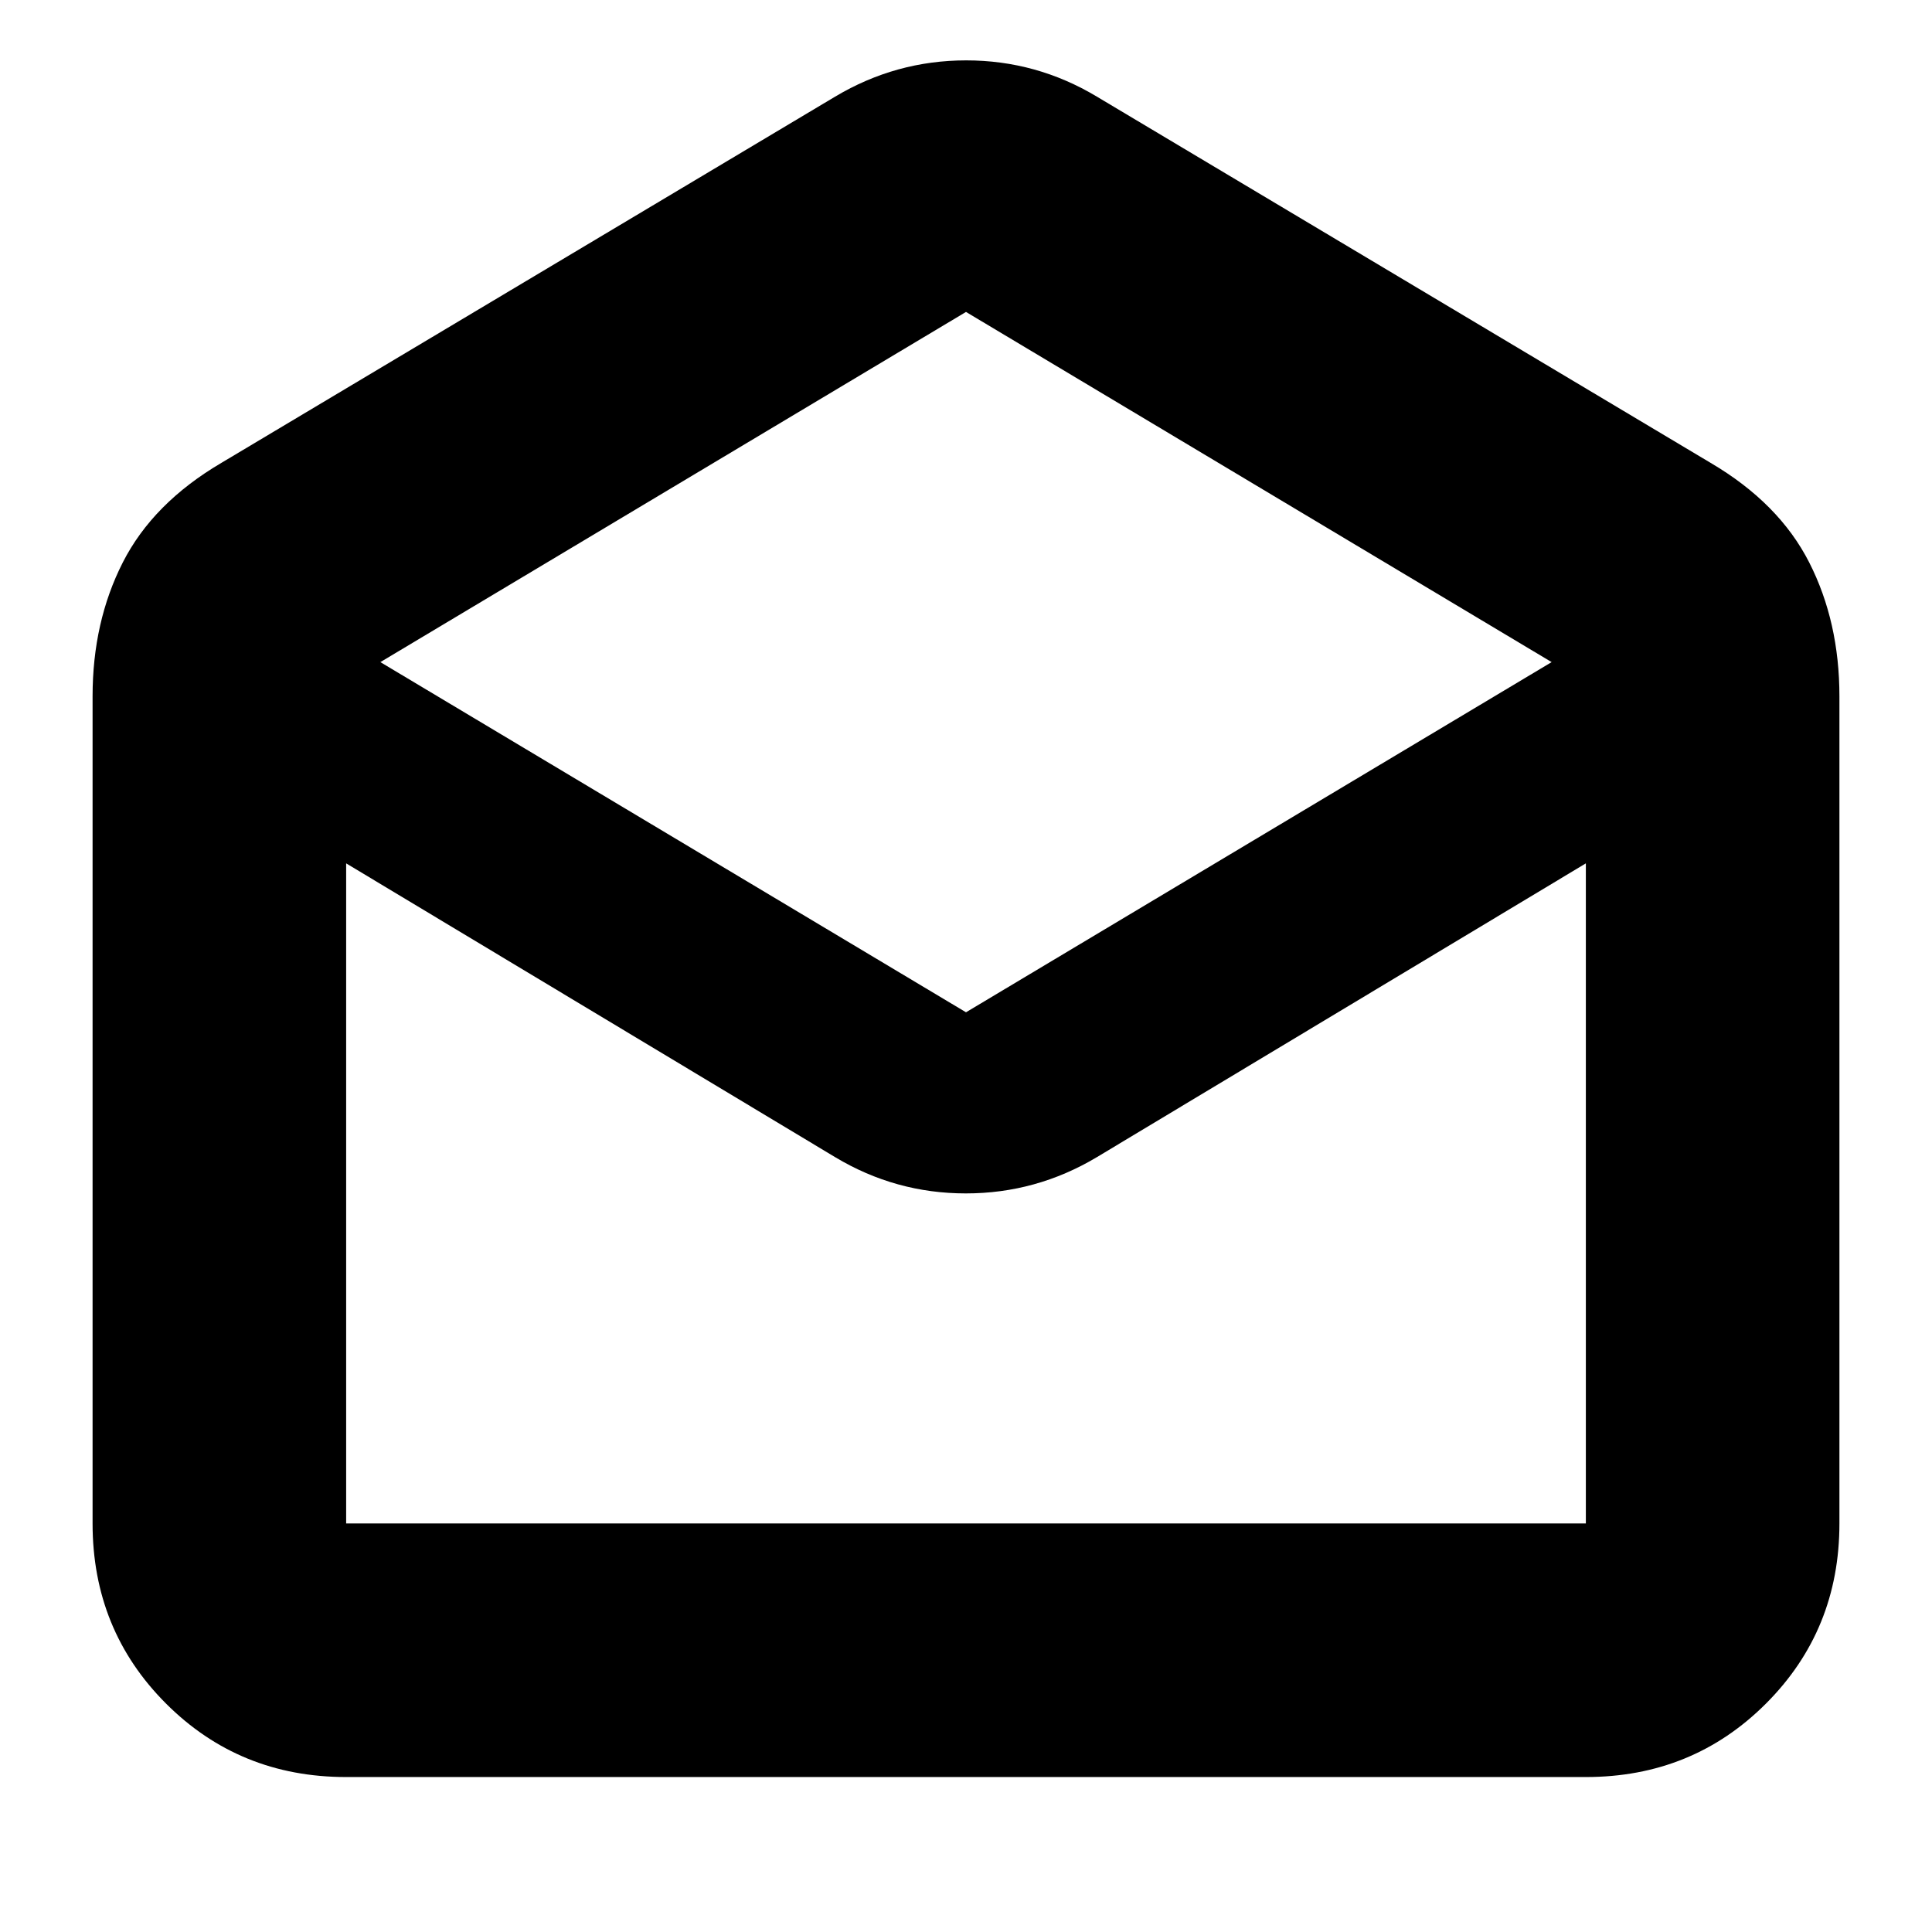 <svg xmlns="http://www.w3.org/2000/svg" height="24" viewBox="0 -960 960 960" width="24"><path d="m545-912 305 182q34 20 49 49.5t15 66.5v411q0 53-36.5 89.5T788-77H172q-53 0-89.5-36.5T46-203v-411q0-37 15-66.5t49-49.5l305-182q30.16-18 65.08-18T545-912Zm-65 455 291-174-291-174-291 174 291 174Zm-65 72L172-531v328h616v-328L545-385q-30.16 18-65.08 18T415-385Zm130 182h243-616 373Z"/></svg>